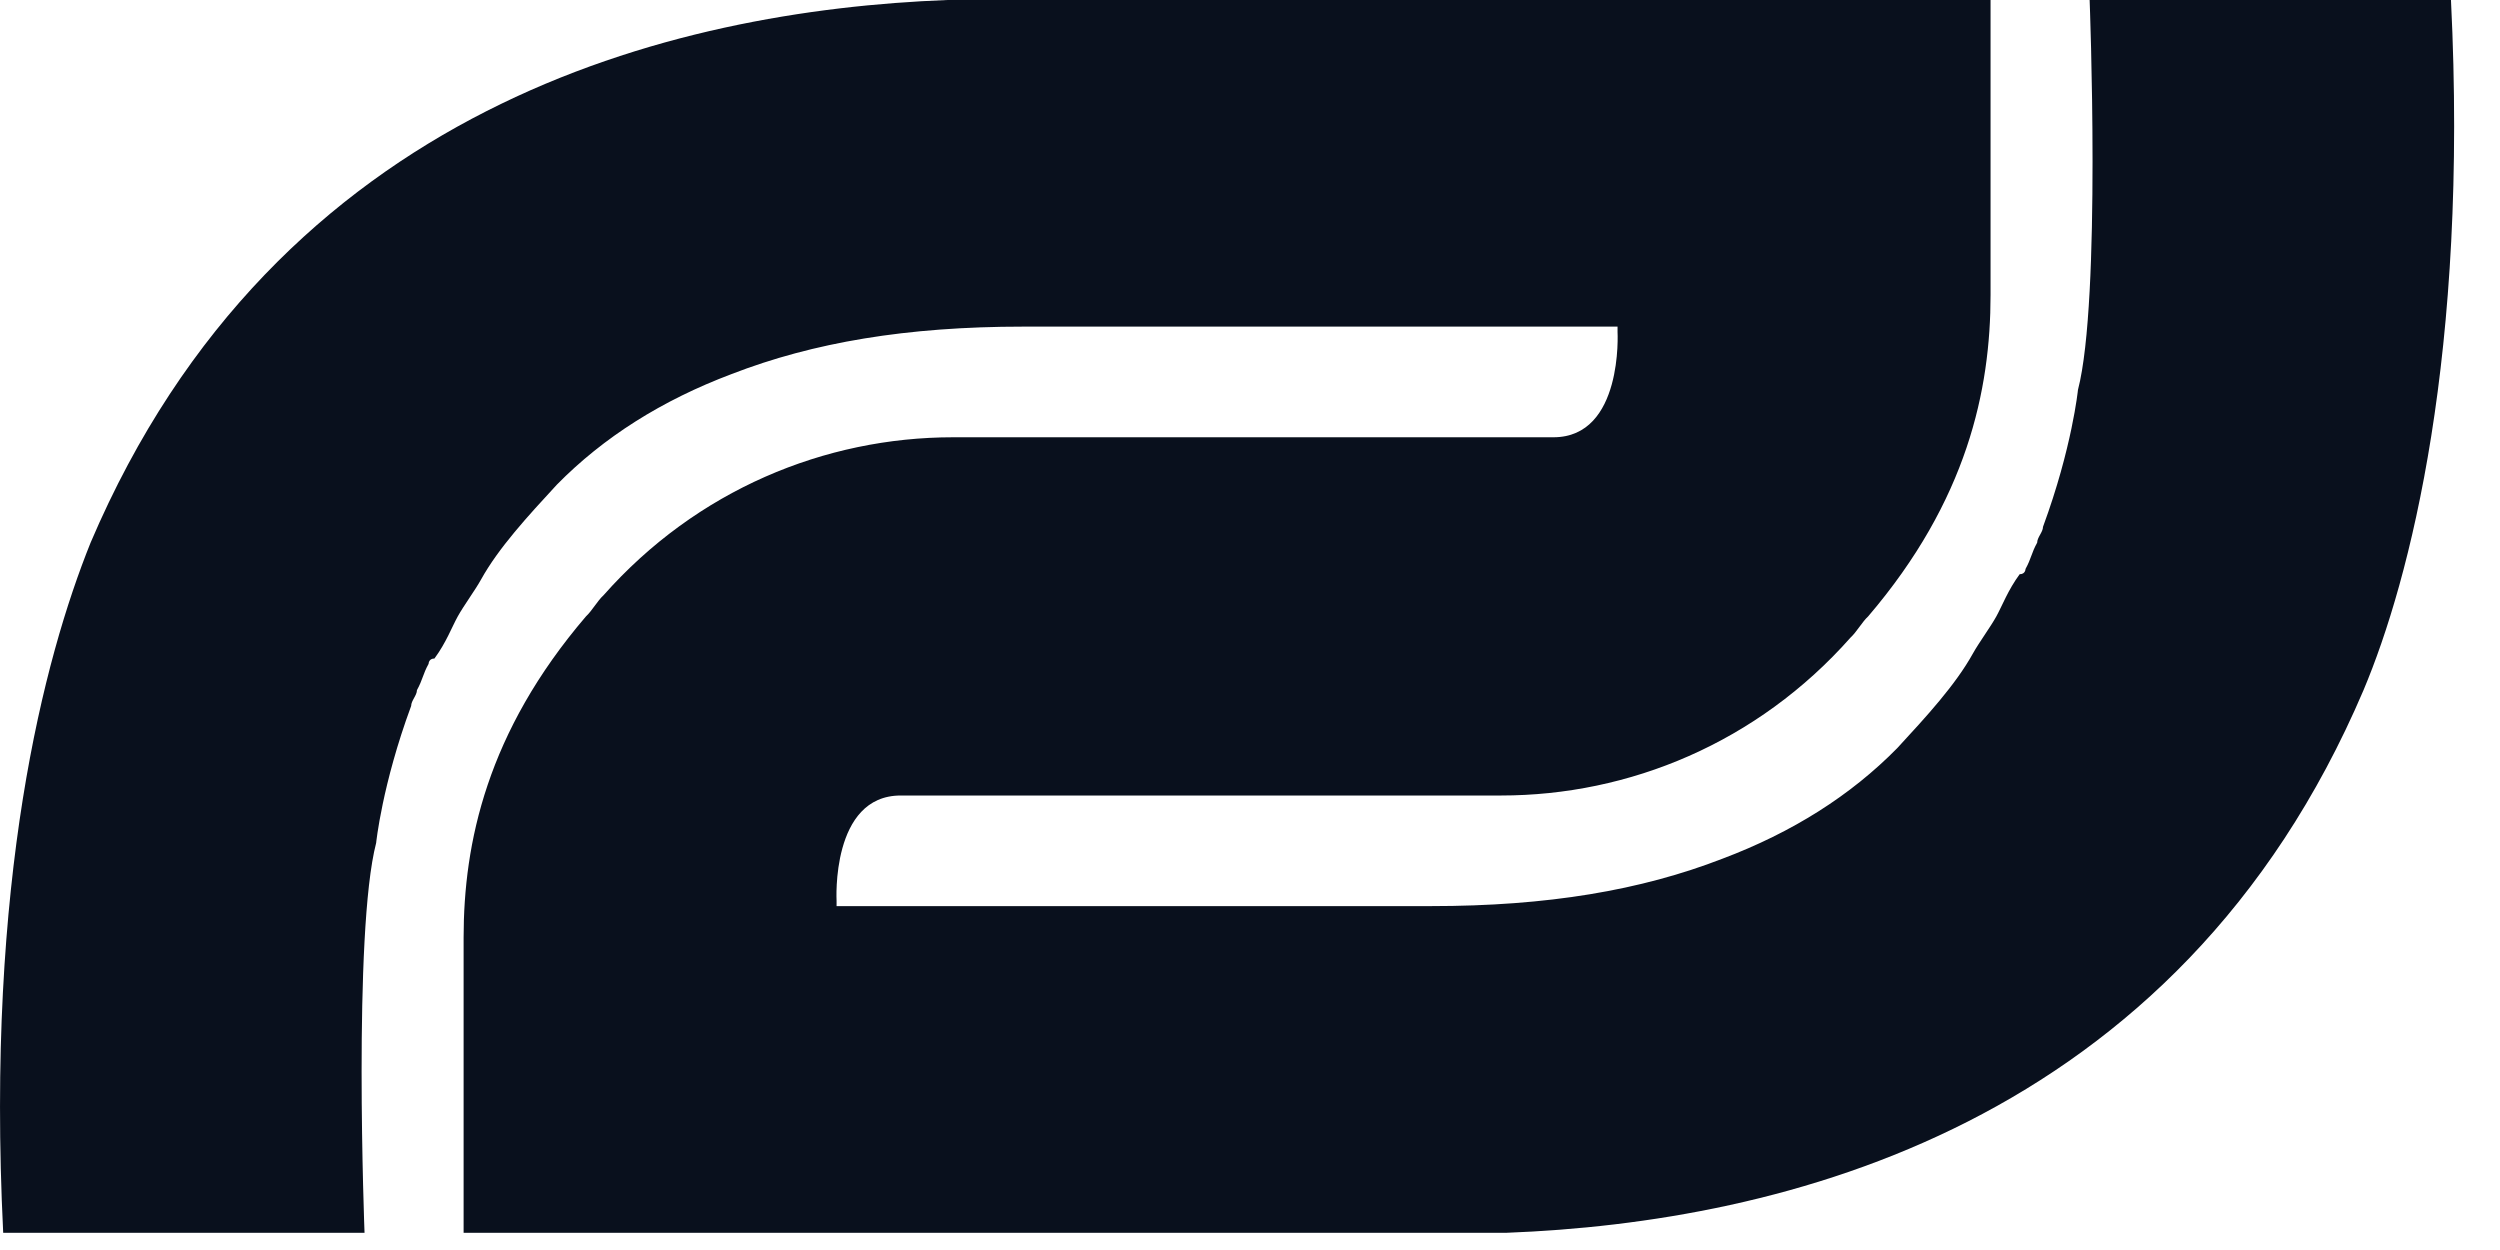 <svg width="54" height="27" viewBox="0 0 54 27" fill="none" xmlns="http://www.w3.org/2000/svg">
    <path d="M52.941 0H45.136C45.136 0 45.388 6.486 44.884 8.421C44.884 8.421 44.758 9.672 44.129 11.379C44.129 11.493 44.003 11.607 44.003 11.721C43.877 11.948 43.877 12.062 43.751 12.29C43.751 12.29 43.751 12.403 43.625 12.403C43.373 12.745 43.247 13.086 43.121 13.314C42.996 13.541 42.744 13.883 42.618 14.11C42.24 14.793 41.611 15.476 40.981 16.159C39.974 17.183 38.715 17.979 37.205 18.548C35.443 19.231 33.428 19.572 30.911 19.572H26.505H26.379H18.07V19.459C18.07 19.459 17.944 17.183 19.455 17.183H26.379H26.505H32.421C35.191 17.183 37.96 16.045 39.974 13.769C40.1 13.655 40.226 13.428 40.352 13.314C42.492 10.81 42.996 8.421 42.996 6.372V0H26.631H26.505H22.728C22.099 0 21.343 0 20.588 0H20.462C14.546 0.228 5.985 2.276 1.957 11.721C0.95 14.224 -0.309 19.003 0.069 26.628H7.874C7.874 26.628 7.622 20.141 8.125 18.207C8.125 18.207 8.251 16.955 8.881 15.248C8.881 15.134 9.006 15.021 9.006 14.907C9.132 14.679 9.132 14.566 9.258 14.338C9.258 14.338 9.258 14.224 9.384 14.224C9.636 13.883 9.762 13.541 9.888 13.314C10.014 13.086 10.265 12.745 10.391 12.517C10.769 11.835 11.398 11.152 12.028 10.469C13.035 9.445 14.294 8.648 15.804 8.079C17.567 7.397 19.581 7.055 22.099 7.055H26.505H26.631H34.939V7.169C34.939 7.169 35.065 9.445 33.554 9.445H26.631H26.505H20.588C17.819 9.445 15.049 10.583 13.035 12.859C12.909 12.972 12.783 13.2 12.657 13.314C10.517 15.817 10.014 18.207 10.014 20.255V26.628H26.379H26.505H30.281C30.911 26.628 31.666 26.628 32.421 26.628H32.547C38.464 26.4 47.024 24.352 51.052 14.907C52.059 12.517 53.318 7.624 52.941 0Z"
          fill="#09101D"/>
</svg>
